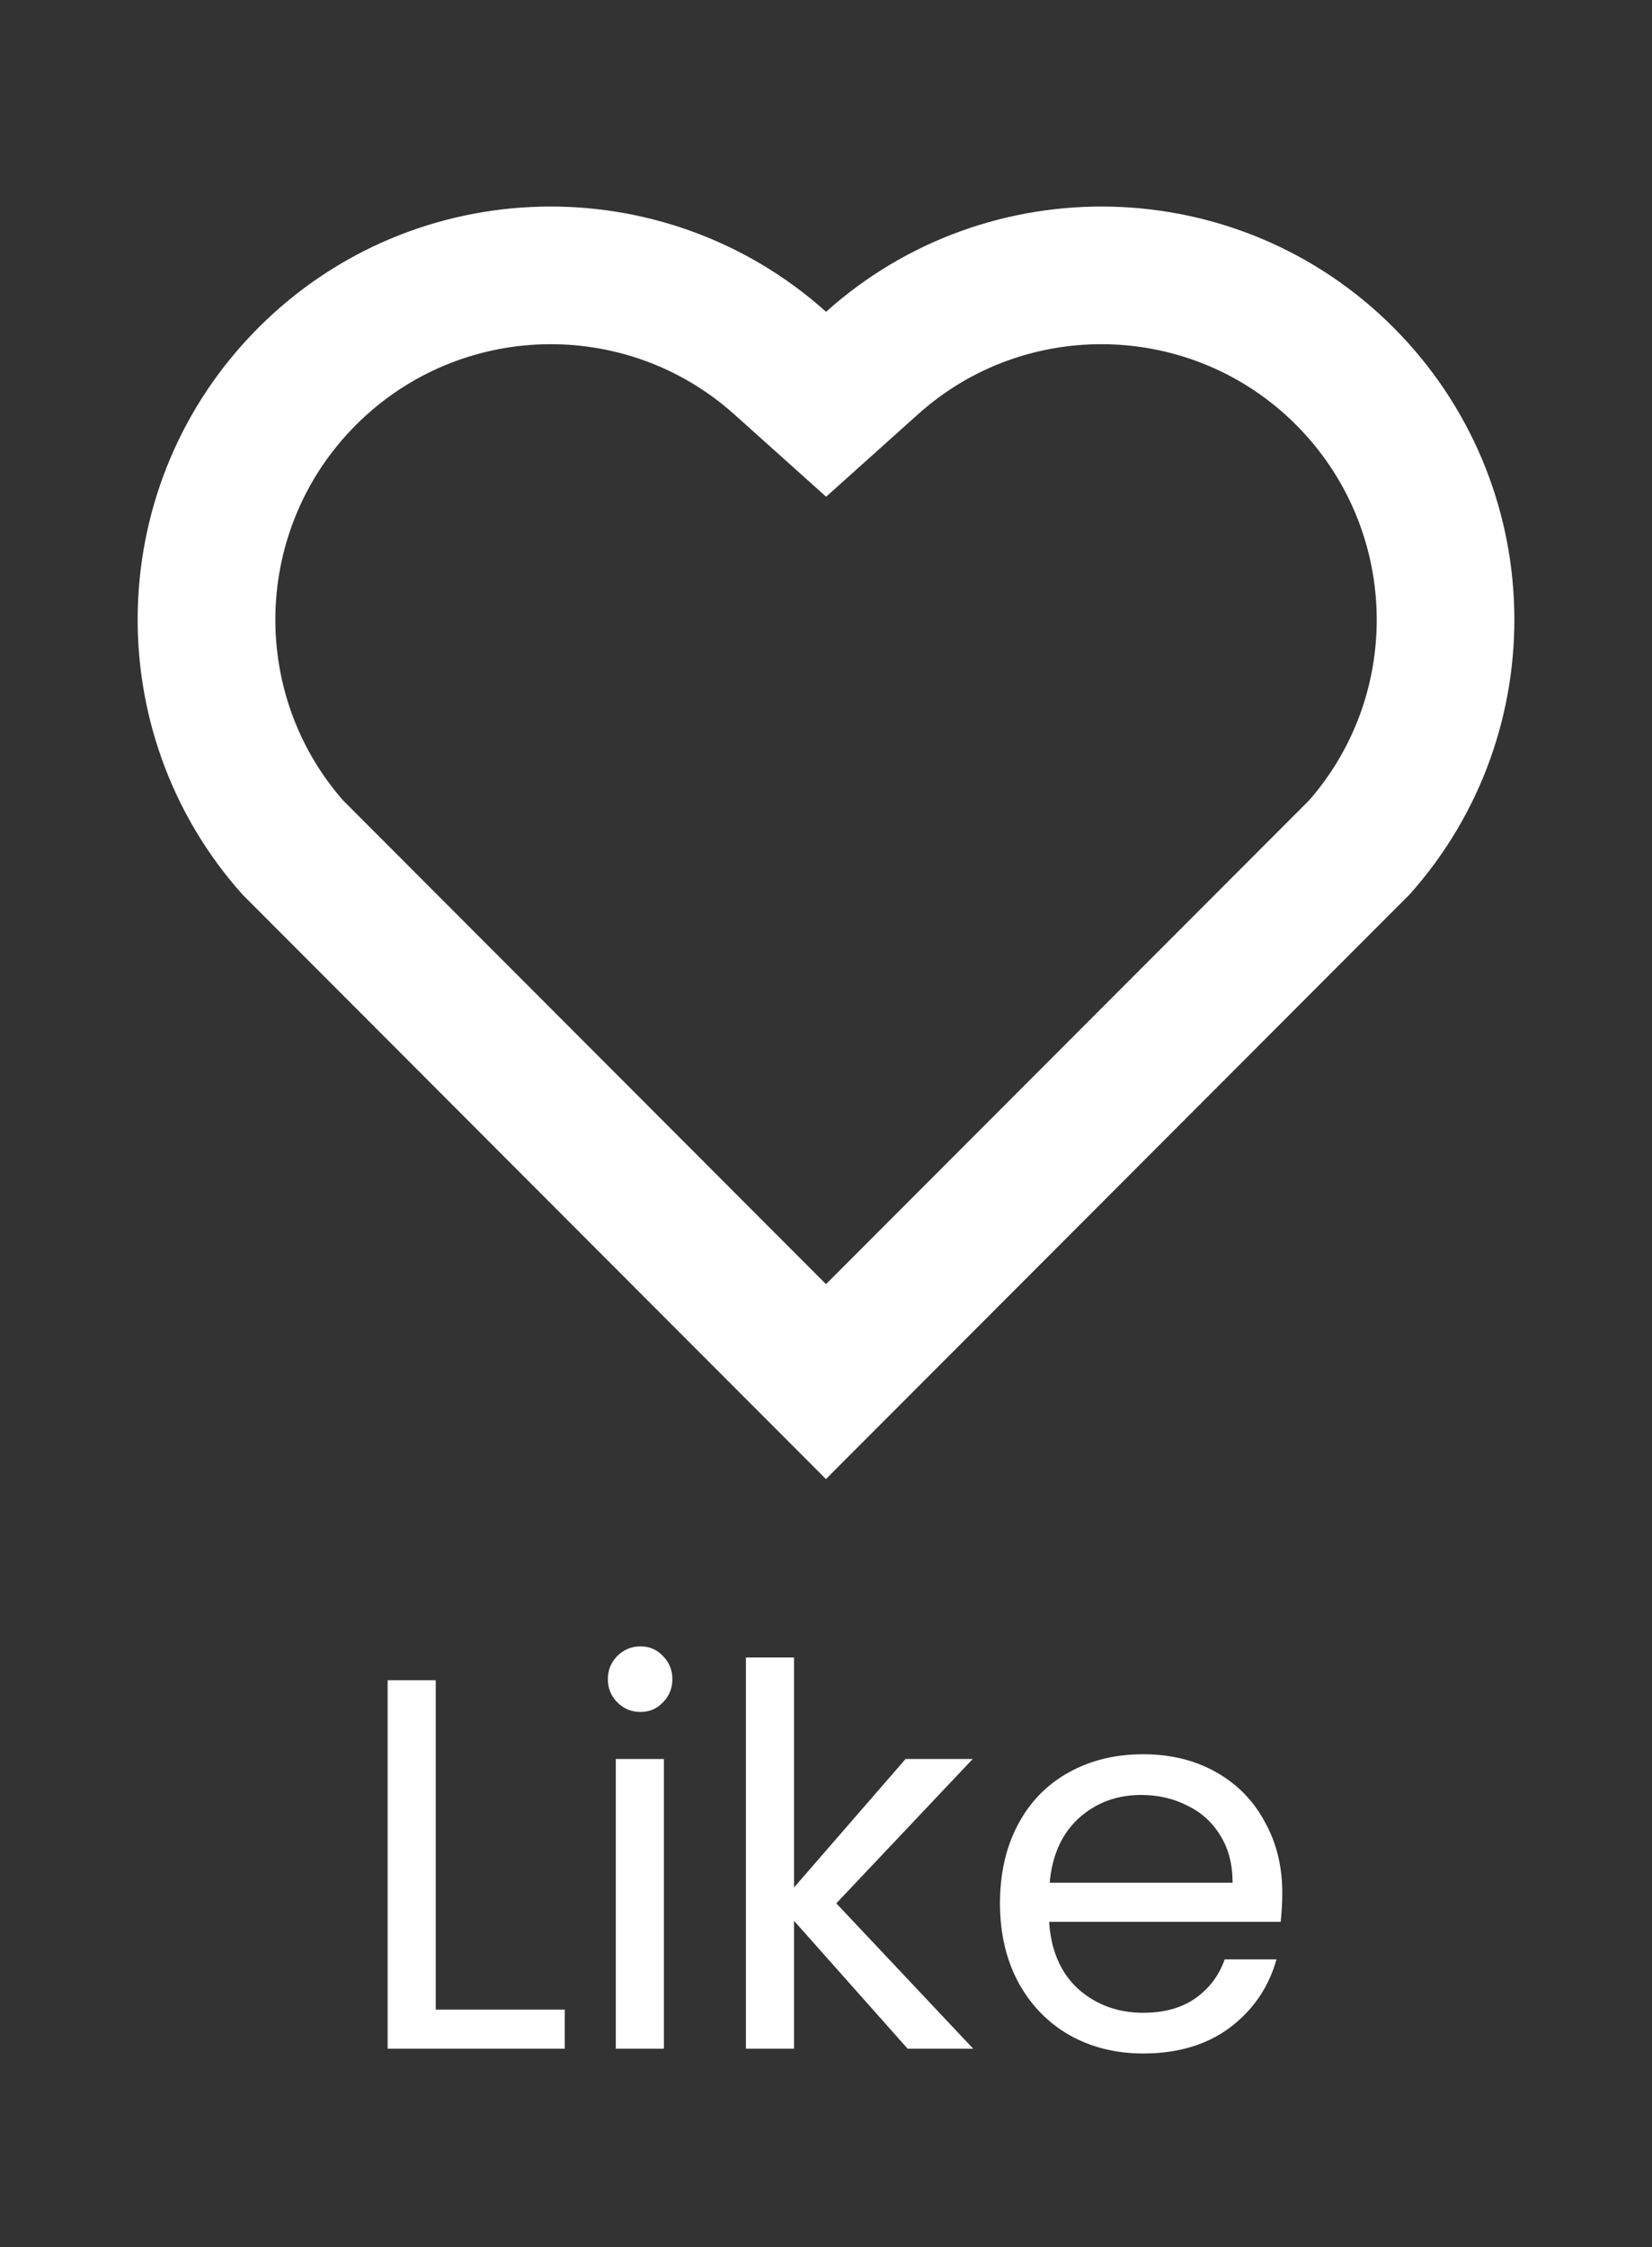 <svg width="25" height="34" viewBox="0 0 25 34" fill="none" xmlns="http://www.w3.org/2000/svg">
<rect x="0" y="0" width="25" height="34" fill="#333333" stroke="none"/>
<path d="M12.501 4.718C14.948 2.521 18.729 2.594 21.087 4.955C23.443 7.318 23.524 11.08 21.332 13.534L12.499 22.38L3.668 13.534C1.476 11.08 1.558 7.311 3.914 4.955C6.273 2.597 10.047 2.518 12.501 4.718V4.718ZM19.612 6.427C18.049 4.862 15.528 4.799 13.893 6.268L12.502 7.516L11.111 6.269C9.47 4.798 6.954 4.862 5.388 6.429C3.836 7.981 3.757 10.466 5.188 12.107L12.5 19.431L19.813 12.108C21.244 10.466 21.166 7.984 19.612 6.427V6.427Z" fill="white"/>
<path d="M6.594 30.408H8.546V31H5.866V25.424H6.594V30.408ZM9.695 25.904C9.556 25.904 9.439 25.856 9.343 25.76C9.247 25.664 9.199 25.547 9.199 25.408C9.199 25.269 9.247 25.152 9.343 25.056C9.439 24.96 9.556 24.912 9.695 24.912C9.828 24.912 9.94 24.96 10.031 25.056C10.127 25.152 10.175 25.269 10.175 25.408C10.175 25.547 10.127 25.664 10.031 25.76C9.94 25.856 9.828 25.904 9.695 25.904ZM10.047 26.616V31H9.319V26.616H10.047ZM13.736 31L12.016 29.064V31H11.288V25.08H12.016V28.56L13.704 26.616H14.72L12.656 28.8L14.728 31H13.736ZM19.405 28.64C19.405 28.779 19.397 28.925 19.381 29.08H15.877C15.904 29.512 16.05 29.851 16.317 30.096C16.589 30.336 16.917 30.456 17.301 30.456C17.616 30.456 17.877 30.384 18.085 30.24C18.298 30.091 18.448 29.893 18.533 29.648H19.317C19.2 30.069 18.965 30.413 18.613 30.68C18.261 30.941 17.824 31.072 17.301 31.072C16.885 31.072 16.512 30.979 16.181 30.792C15.856 30.605 15.6 30.341 15.413 30C15.226 29.653 15.133 29.253 15.133 28.8C15.133 28.347 15.224 27.949 15.405 27.608C15.586 27.267 15.84 27.005 16.165 26.824C16.496 26.637 16.874 26.544 17.301 26.544C17.717 26.544 18.085 26.635 18.405 26.816C18.725 26.997 18.97 27.248 19.141 27.568C19.317 27.883 19.405 28.24 19.405 28.64ZM18.653 28.488C18.653 28.211 18.592 27.973 18.469 27.776C18.346 27.573 18.178 27.421 17.965 27.32C17.757 27.213 17.525 27.16 17.269 27.16C16.901 27.16 16.586 27.277 16.325 27.512C16.069 27.747 15.922 28.072 15.885 28.488H18.653Z" fill="white"/>
</svg>
